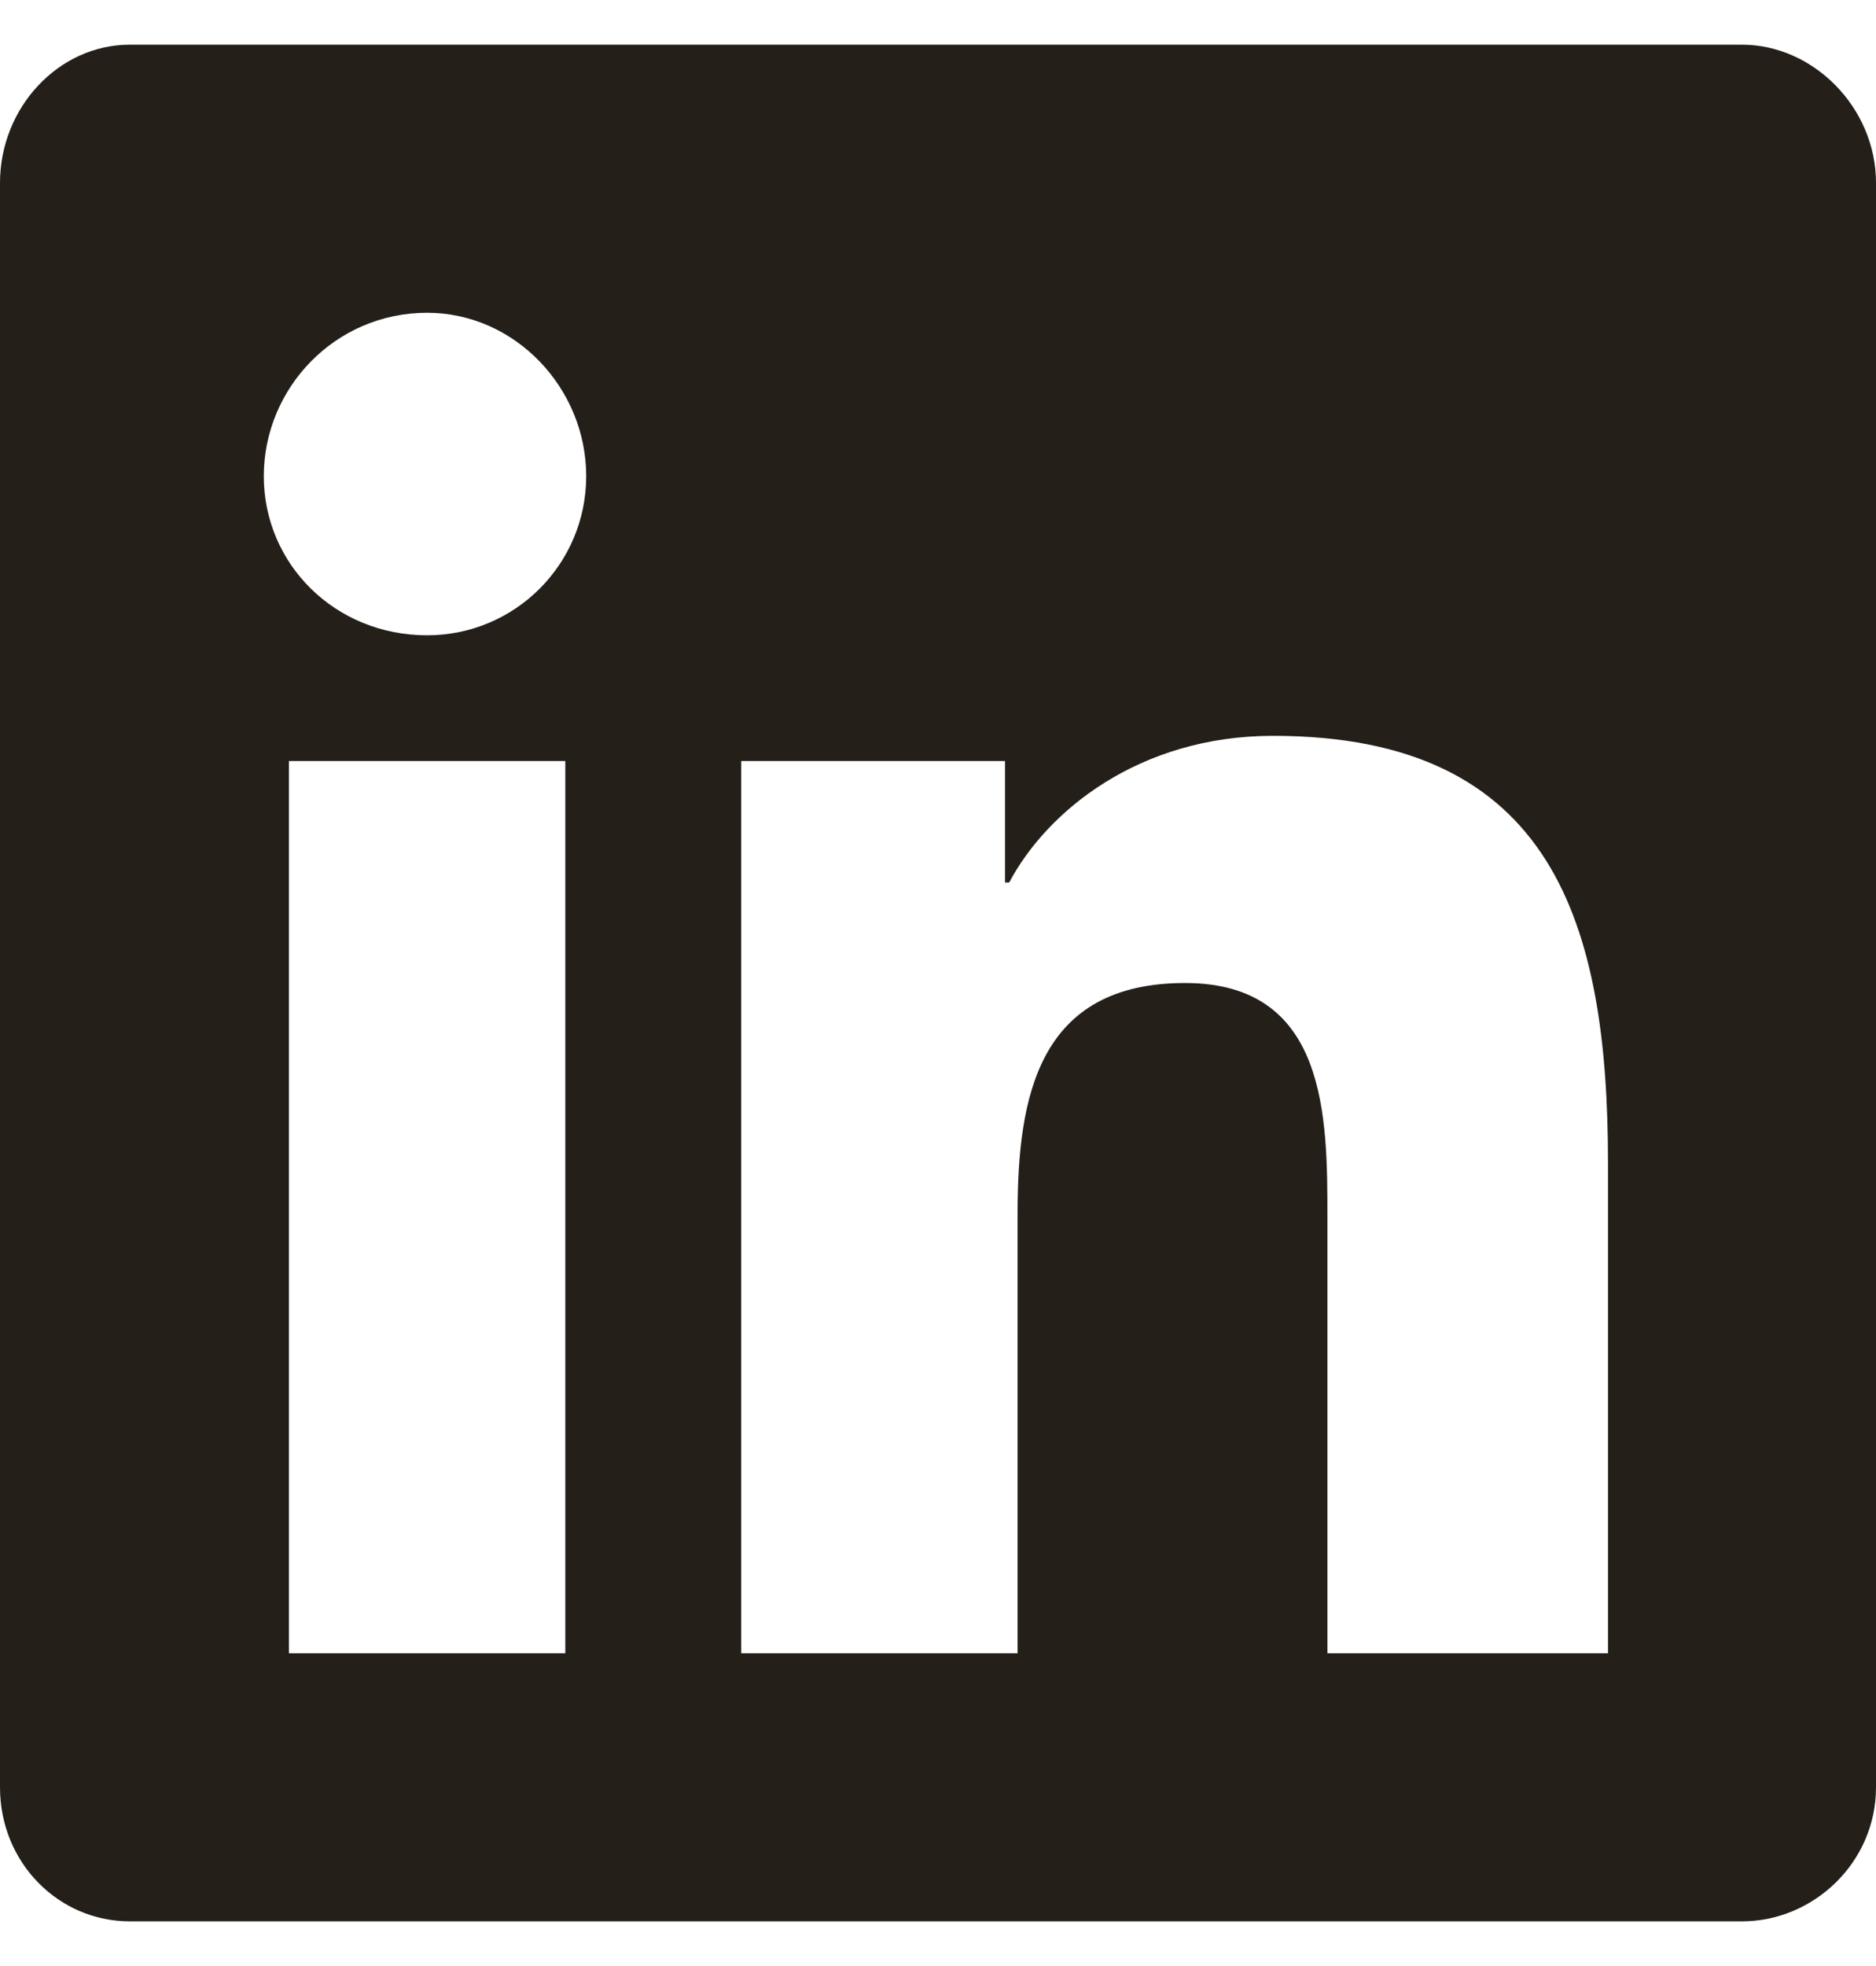 <svg width="21" height="22" viewBox="0 0 21 22" fill="none" xmlns="http://www.w3.org/2000/svg">
<path d="M19.5 0.5C20.297 0.5 21 1.203 21 2.047V20C21 20.844 20.297 21.5 19.5 21.5H1.453C0.656 21.5 0 20.844 0 20V2.047C0 1.203 0.656 0.5 1.453 0.5H19.5ZM6.328 18.5V8.516H3.234V18.5H6.328ZM4.781 7.109C5.766 7.109 6.562 6.312 6.562 5.328C6.562 4.344 5.766 3.5 4.781 3.5C3.75 3.5 2.953 4.344 2.953 5.328C2.953 6.312 3.75 7.109 4.781 7.109ZM18 18.5V13.016C18 10.344 17.391 8.234 14.25 8.234C12.75 8.234 11.719 9.078 11.297 9.875H11.25V8.516H8.297V18.5H11.391V13.578C11.391 12.266 11.625 11 13.266 11C14.859 11 14.859 12.5 14.859 13.625V18.5H18Z" fill="#241F19"/>
</svg>
